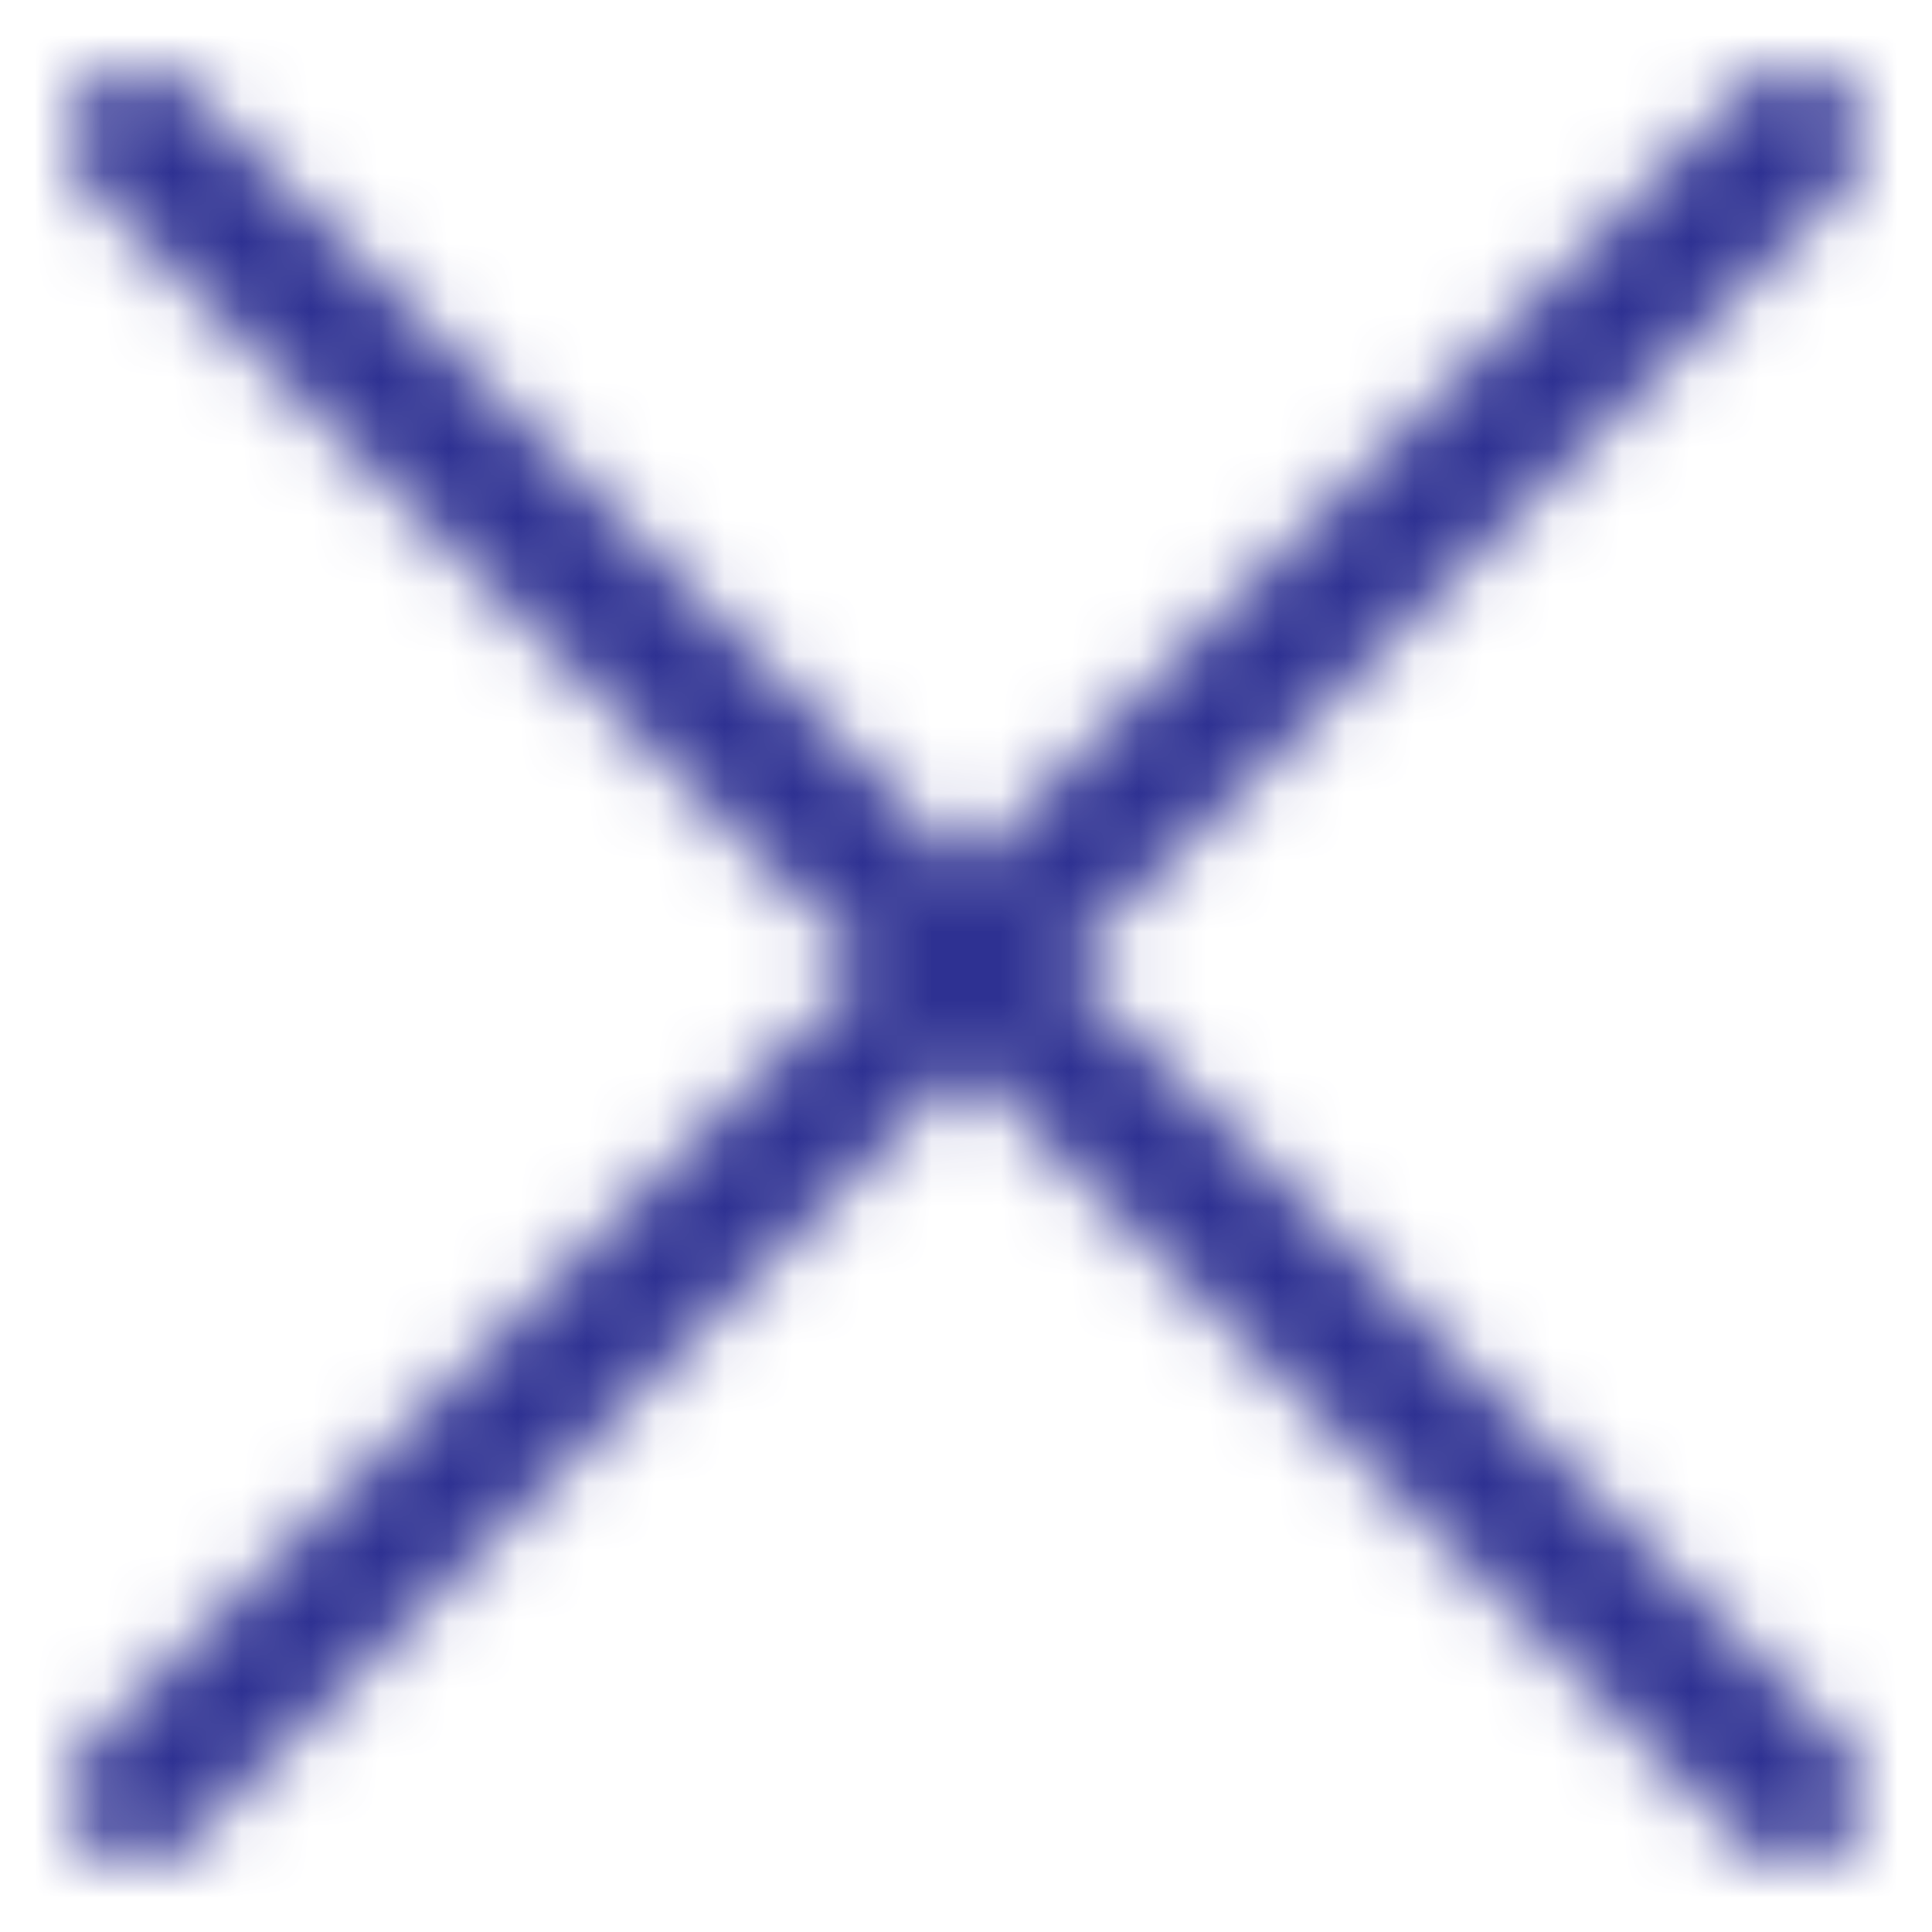 <svg width="28" height="28" viewBox="0 0 28 28" fill="none" xmlns="http://www.w3.org/2000/svg">
<mask id="mask0_766_2379" style="mask-type:alpha" maskUnits="userSpaceOnUse" x="0" y="0" width="28" height="28">
<path d="M26 26L14 14M14 14L2 2M14 14L26 2M14 14L2 26" stroke="#151515" stroke-width="2" stroke-linecap="round" stroke-linejoin="round"/>
</mask>
<g mask="url(#mask0_766_2379)">
<rect width="28" height="28" fill="#2E3192"/>
</g>
</svg>
